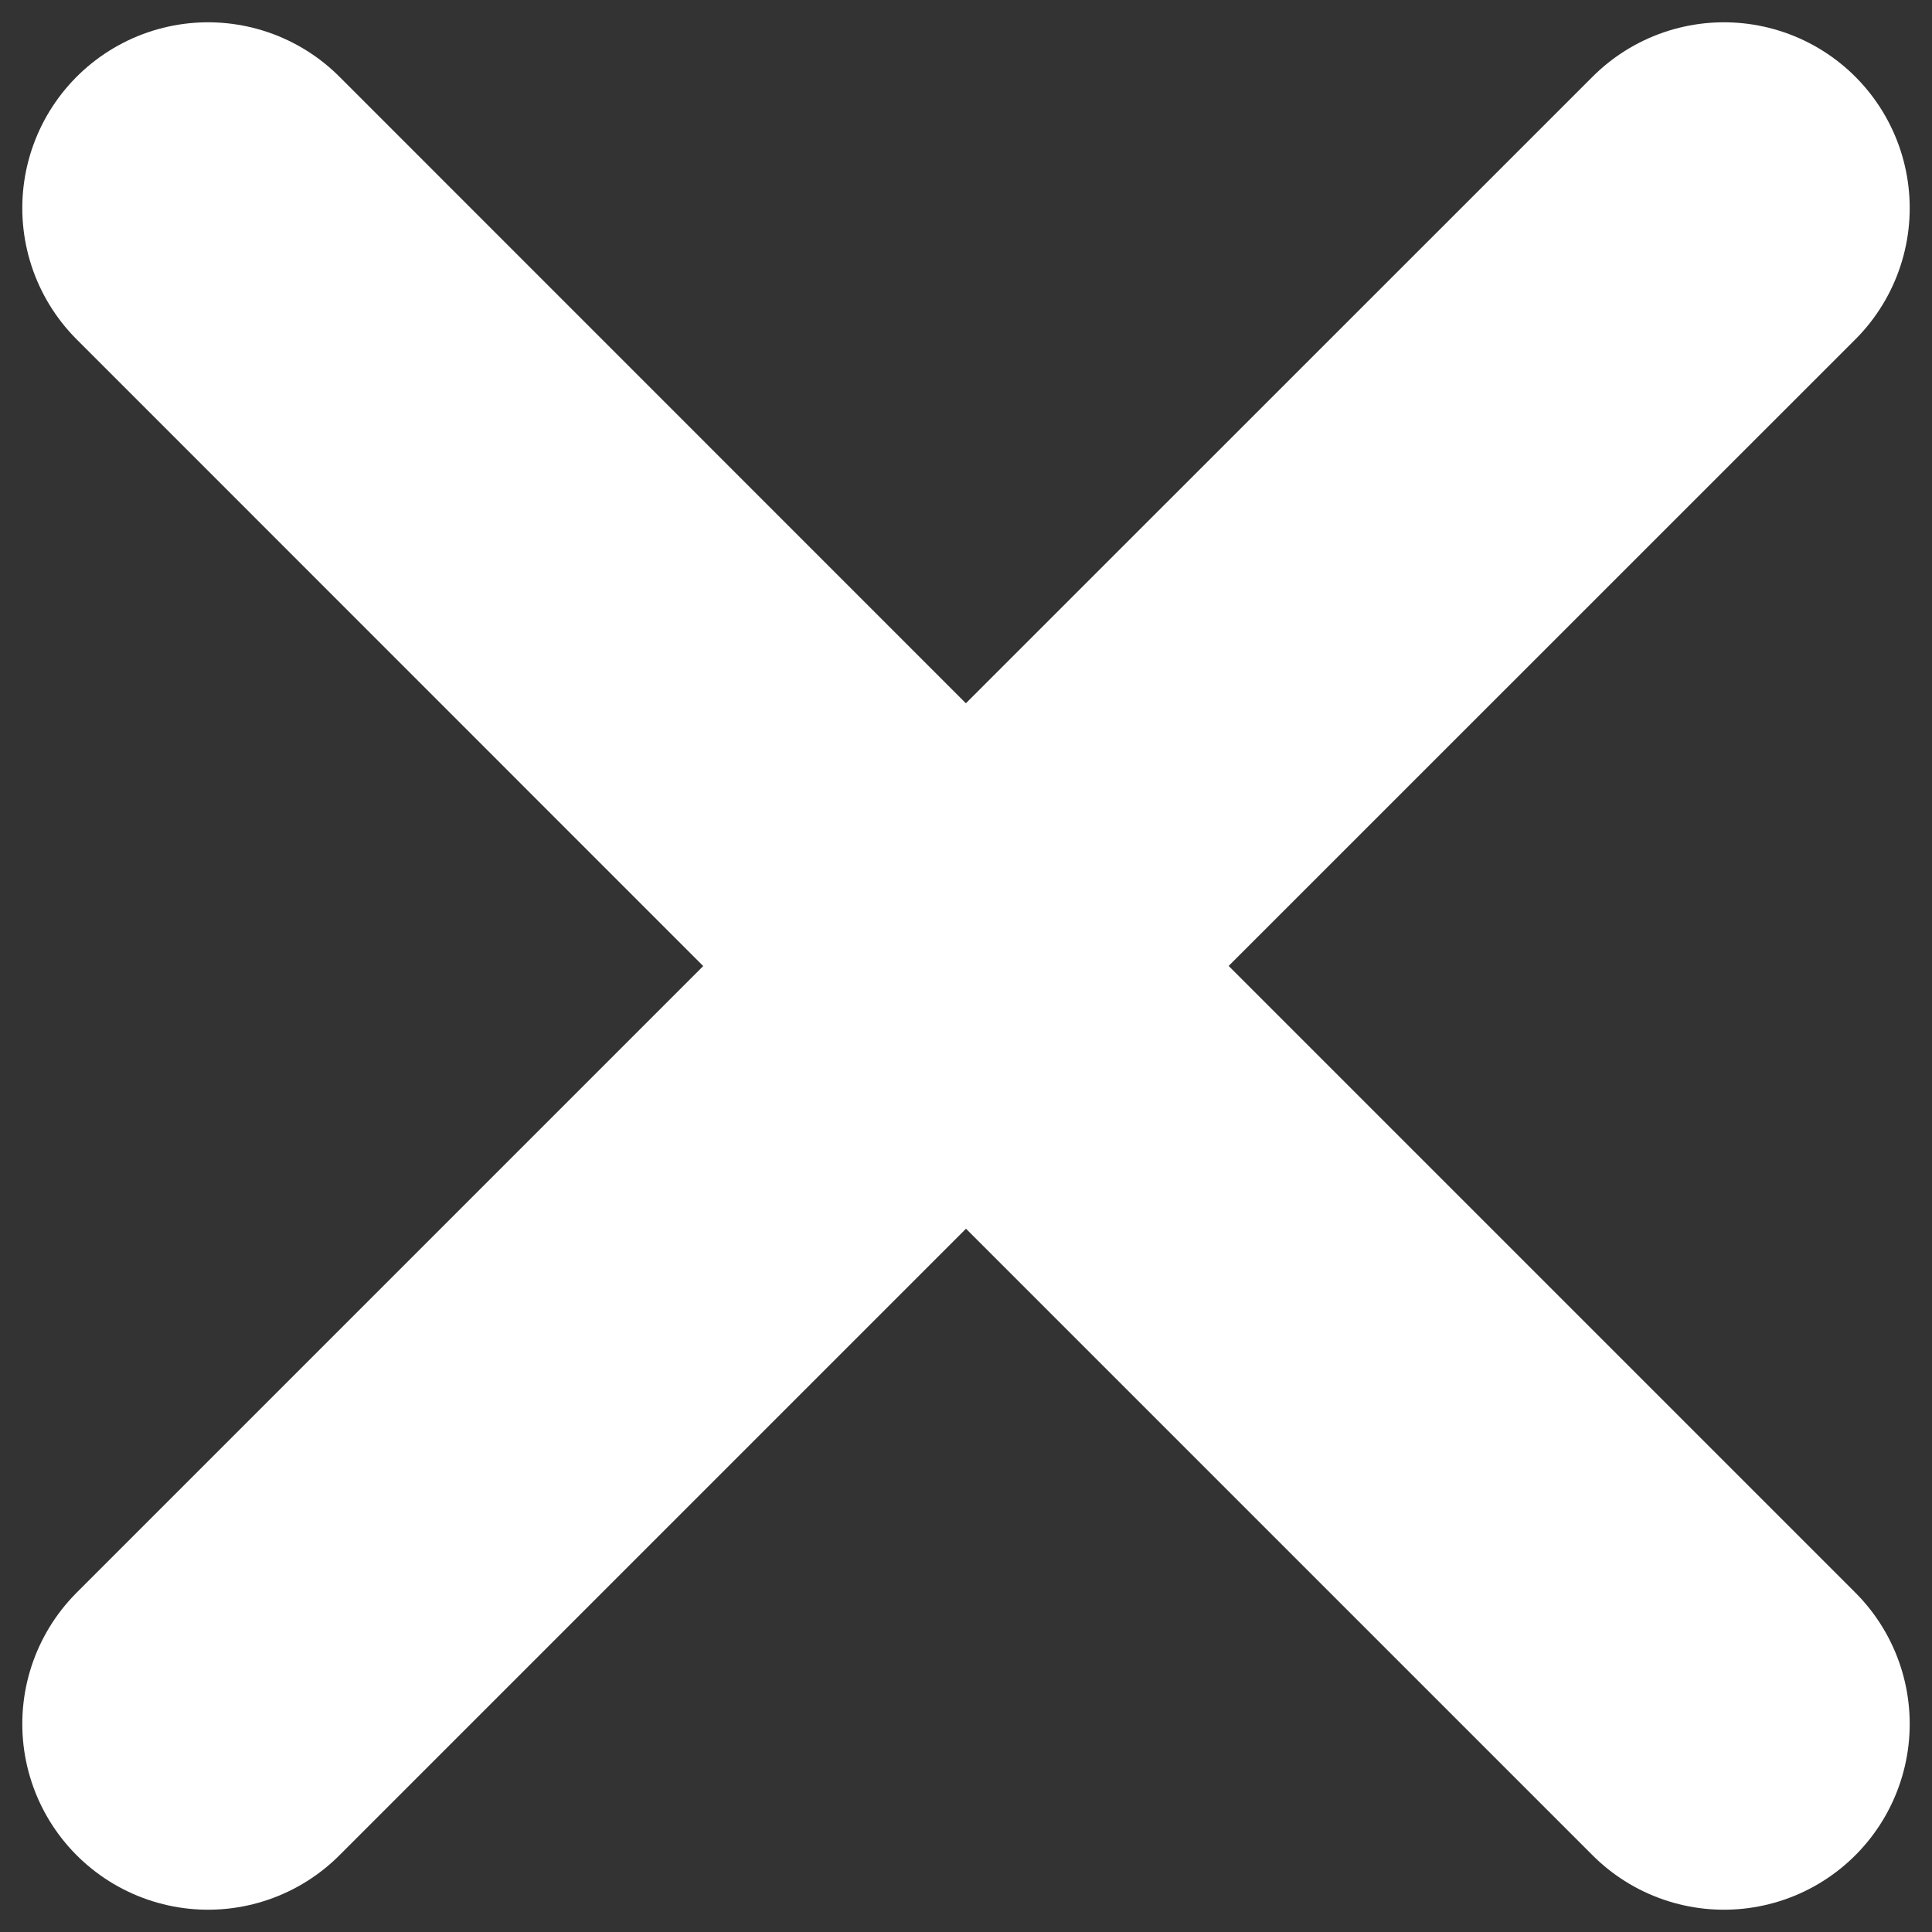 <svg width="26" height="26" viewBox="0 0 26 26" fill="none" xmlns="http://www.w3.org/2000/svg">
<rect x="0" y="0" width="26" height="26" fill="#333333" stroke="none"/>
<path d="M2.8 23.2L13 13L23.2 23.2M23.2 2.8L12.998 13L2.8 2.8" stroke="white" stroke-width="5" stroke-linecap="round" stroke-linejoin="round"/>
</svg>
